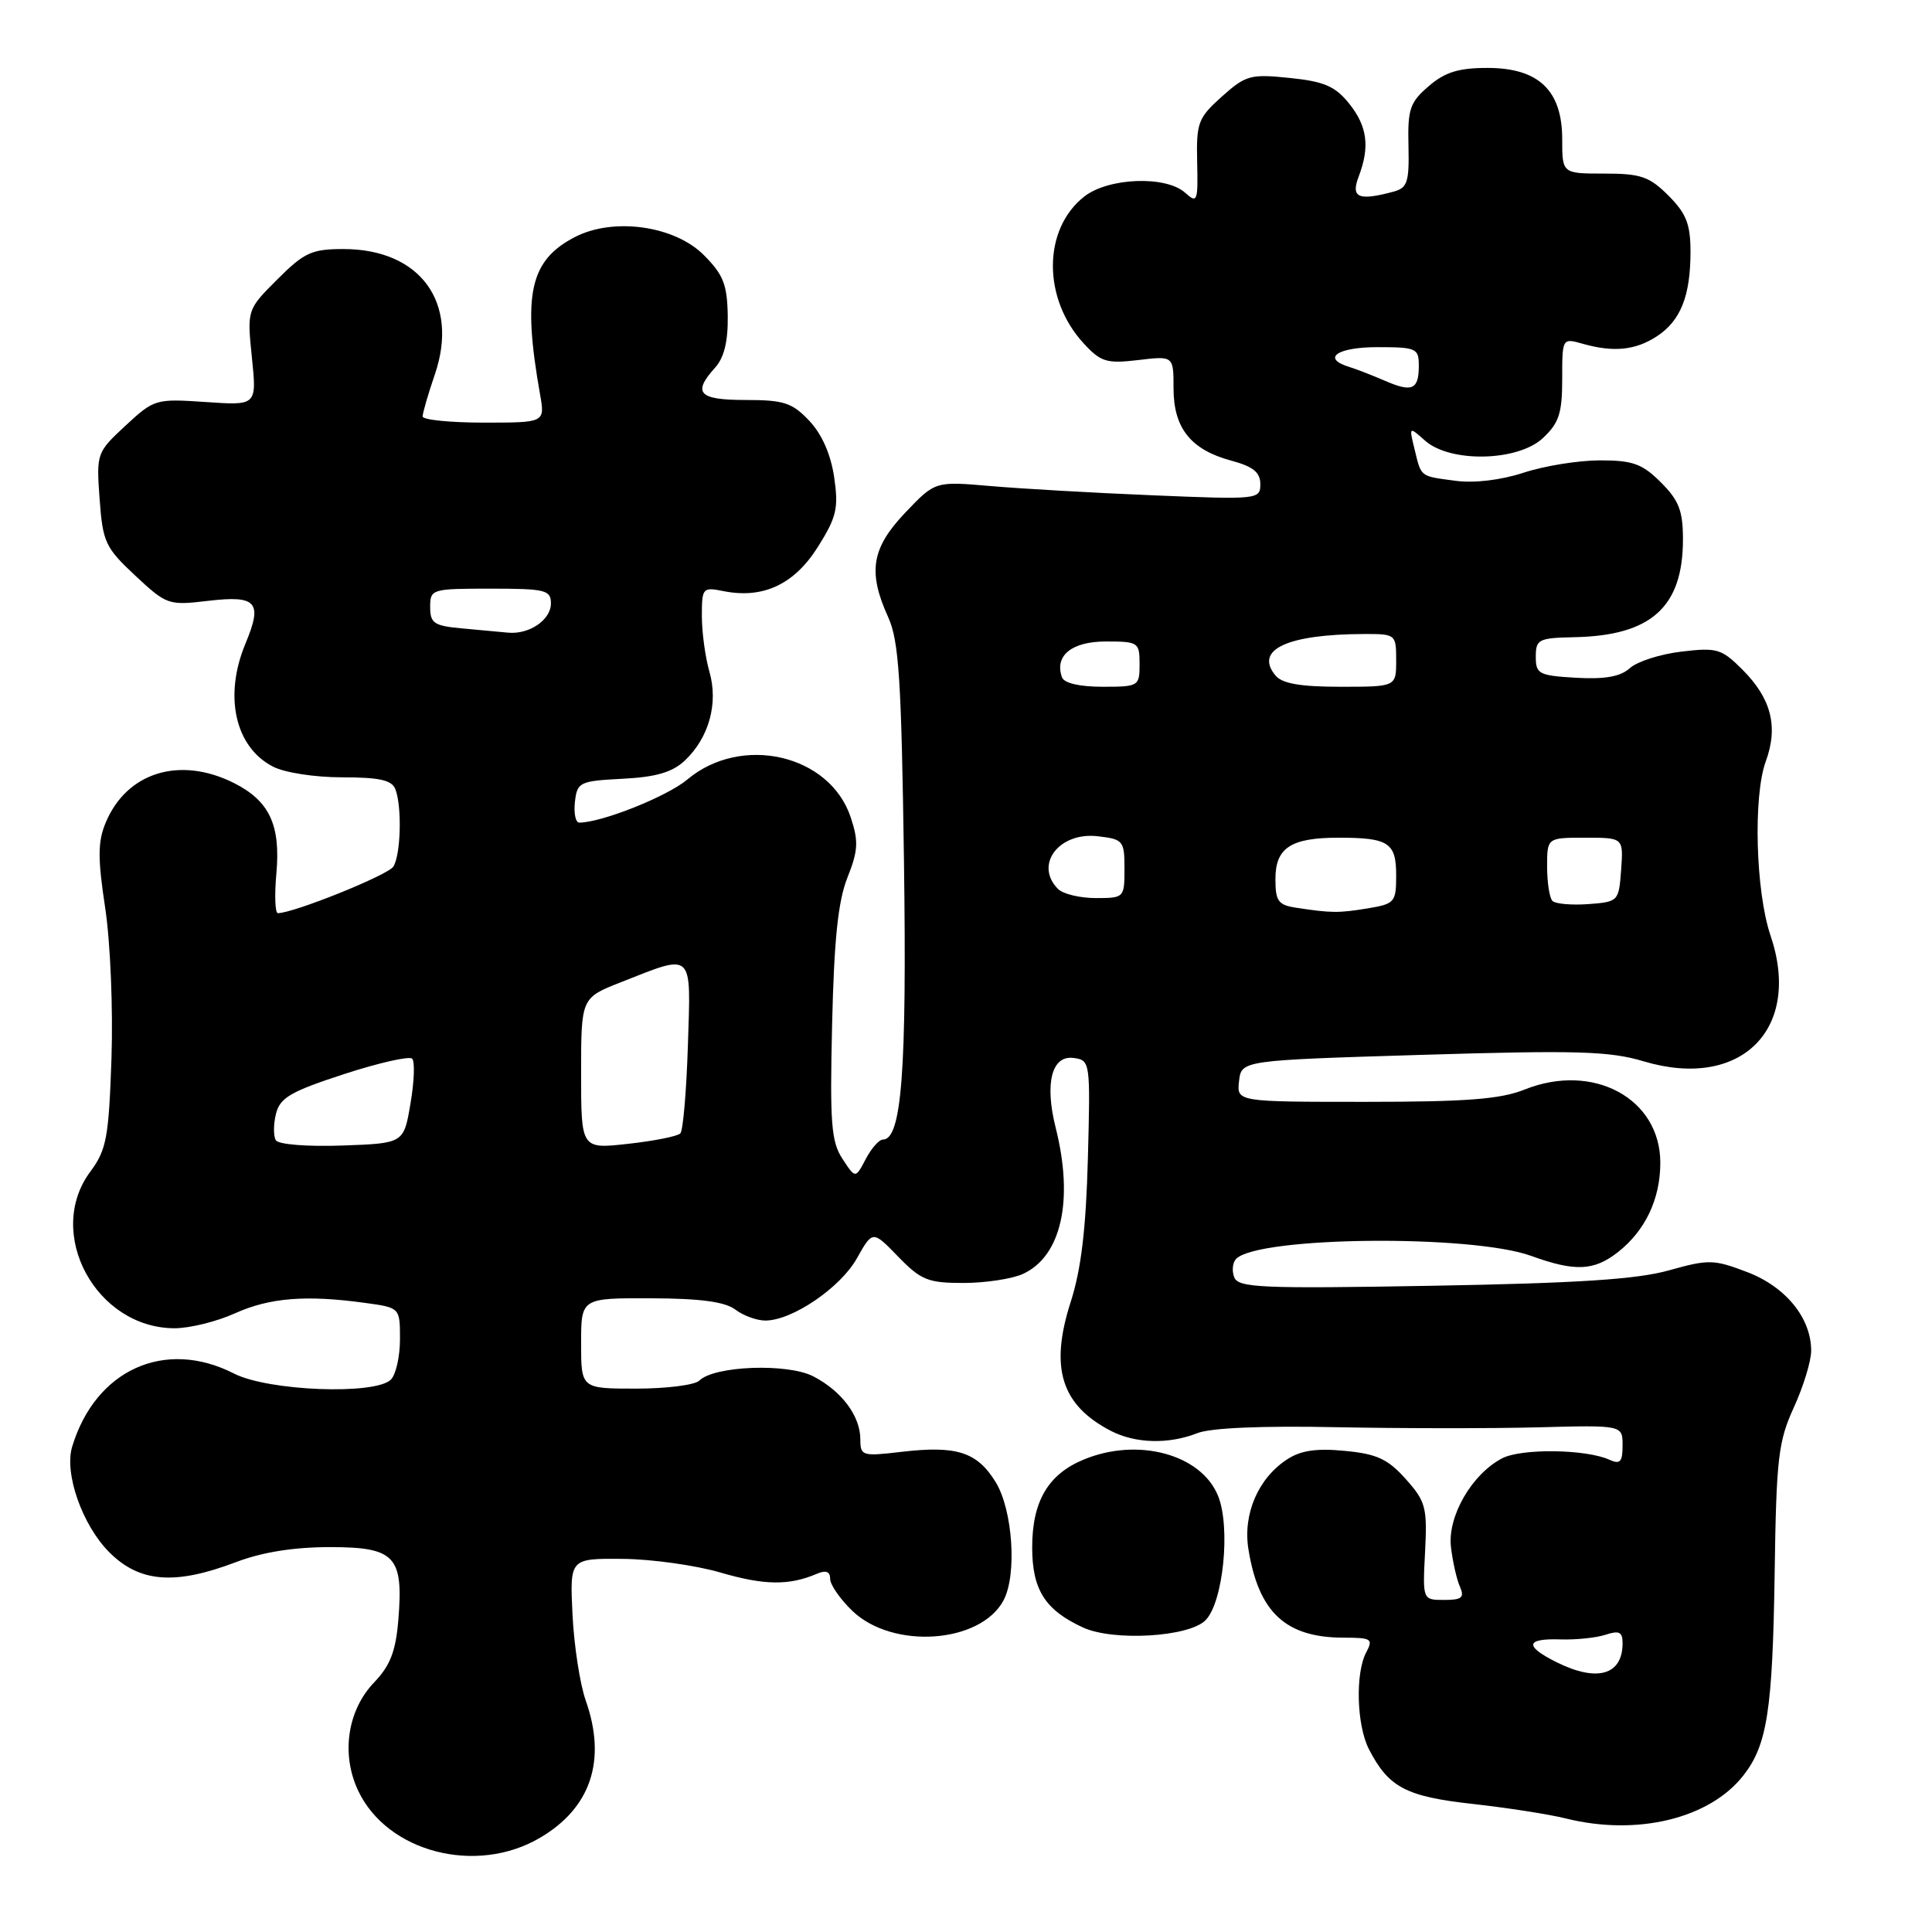 <?xml version="1.0" encoding="UTF-8" standalone="no"?>
<!DOCTYPE svg PUBLIC "-//W3C//DTD SVG 1.1//EN" "http://www.w3.org/Graphics/SVG/1.1/DTD/svg11.dtd" >
<svg xmlns="http://www.w3.org/2000/svg" xmlns:xlink="http://www.w3.org/1999/xlink" version="1.1" viewBox="0 0 256 256">
 <g >
 <path fill="currentColor"
d=" M 71.53 243.53 C 78.30 239.57 80.41 233.25 77.61 225.32 C 76.85 223.16 76.06 218.04 75.86 213.94 C 75.50 206.50 75.50 206.50 82.50 206.56 C 86.35 206.59 92.20 207.41 95.50 208.38 C 101.29 210.07 104.57 210.11 108.25 208.53 C 109.45 208.02 110.00 208.24 110.00 209.21 C 110.00 209.99 111.33 211.90 112.95 213.46 C 118.31 218.59 129.91 217.78 132.97 212.06 C 134.78 208.68 134.20 200.06 131.92 196.37 C 129.46 192.38 126.75 191.52 119.42 192.38 C 114.25 192.99 114.00 192.91 114.00 190.73 C 114.00 187.63 111.53 184.32 107.76 182.37 C 104.34 180.61 94.63 180.97 92.66 182.94 C 92.08 183.52 88.31 184.00 84.30 184.00 C 77.00 184.00 77.00 184.00 77.00 178.00 C 77.00 172.00 77.00 172.00 86.25 172.03 C 92.79 172.05 96.07 172.49 97.44 173.53 C 98.51 174.34 100.31 174.99 101.44 174.98 C 105.00 174.96 111.37 170.61 113.54 166.74 C 115.63 163.02 115.63 163.02 119.01 166.51 C 122.03 169.62 122.96 170.00 127.65 170.00 C 130.54 170.00 134.09 169.46 135.53 168.81 C 140.63 166.48 142.30 159.06 139.89 149.46 C 138.39 143.52 139.36 139.77 142.29 140.19 C 144.46 140.49 144.49 140.72 144.15 153.50 C 143.90 162.82 143.26 168.20 141.88 172.49 C 139.06 181.24 140.61 186.19 147.20 189.60 C 150.45 191.28 154.86 191.40 158.68 189.89 C 160.45 189.20 167.28 188.91 177.00 189.11 C 185.53 189.28 197.56 189.29 203.75 189.13 C 215.00 188.83 215.00 188.83 215.00 191.52 C 215.00 193.72 214.68 194.07 213.25 193.42 C 210.13 192.01 201.58 191.90 199.03 193.24 C 195.01 195.34 191.78 200.95 192.26 205.00 C 192.49 206.93 193.02 209.29 193.45 210.25 C 194.08 211.69 193.70 212.00 191.36 212.00 C 188.50 212.00 188.50 212.00 188.83 205.61 C 189.13 199.74 188.92 198.95 186.27 195.98 C 183.90 193.33 182.45 192.65 178.21 192.25 C 174.44 191.88 172.35 192.19 170.54 193.38 C 166.71 195.89 164.68 200.61 165.42 205.26 C 166.77 213.67 170.36 217.00 178.08 217.00 C 181.72 217.00 181.98 217.17 181.04 218.93 C 179.56 221.69 179.76 228.63 181.40 231.80 C 184.00 236.84 186.30 238.05 195.13 239.03 C 199.74 239.54 205.30 240.41 207.50 240.96 C 216.92 243.30 226.50 240.99 230.99 235.28 C 234.16 231.25 234.88 226.64 235.15 208.50 C 235.37 193.21 235.63 191.00 237.69 186.50 C 238.95 183.75 239.98 180.38 239.99 179.00 C 240.00 174.66 236.64 170.52 231.52 168.56 C 227.09 166.87 226.41 166.85 221.14 168.33 C 216.91 169.52 209.06 170.03 189.82 170.37 C 167.09 170.77 164.08 170.64 163.54 169.24 C 163.21 168.38 163.32 167.28 163.80 166.80 C 166.77 163.83 194.99 163.55 202.88 166.41 C 208.70 168.52 211.20 168.41 214.39 165.91 C 218.02 163.05 220.00 158.87 220.00 154.07 C 220.00 145.54 211.10 140.74 202.02 144.37 C 198.83 145.65 194.32 146.00 180.91 146.00 C 163.87 146.00 163.87 146.00 164.18 143.25 C 164.50 140.50 164.50 140.50 188.50 139.77 C 208.97 139.15 213.28 139.28 217.79 140.63 C 230.66 144.48 238.82 136.39 234.60 123.95 C 232.63 118.13 232.29 105.50 233.97 100.90 C 235.66 96.30 234.71 92.56 230.89 88.74 C 228.12 85.96 227.50 85.78 222.81 86.34 C 220.01 86.67 216.94 87.65 215.97 88.53 C 214.72 89.66 212.69 90.02 208.86 89.81 C 203.90 89.52 203.50 89.31 203.50 87.02 C 203.50 84.71 203.86 84.53 208.65 84.43 C 218.80 84.22 223.00 80.43 223.00 71.47 C 223.00 67.69 222.47 66.31 220.08 63.92 C 217.60 61.45 216.36 61.00 212.01 61.00 C 209.19 61.00 204.64 61.73 201.90 62.63 C 198.88 63.62 195.34 64.04 192.88 63.71 C 188.09 63.07 188.35 63.27 187.43 59.50 C 186.70 56.50 186.70 56.50 188.83 58.39 C 192.17 61.35 201.15 61.15 204.45 58.04 C 206.58 56.05 207.00 54.75 207.00 50.22 C 207.00 44.78 207.00 44.78 209.75 45.56 C 213.82 46.71 216.73 46.41 219.56 44.55 C 222.69 42.50 224.00 39.21 224.00 33.36 C 224.00 29.70 223.44 28.29 221.08 25.92 C 218.55 23.39 217.41 23.00 212.58 23.00 C 207.00 23.00 207.00 23.00 207.00 18.45 C 207.00 11.98 203.88 9.00 197.10 9.00 C 193.27 9.00 191.46 9.56 189.31 11.42 C 186.82 13.55 186.51 14.47 186.63 19.33 C 186.74 24.15 186.49 24.90 184.63 25.40 C 180.01 26.64 178.97 26.20 180.02 23.43 C 181.54 19.45 181.19 16.74 178.75 13.70 C 176.92 11.43 175.45 10.79 170.90 10.33 C 165.70 9.79 165.07 9.96 161.90 12.80 C 158.75 15.62 158.51 16.26 158.63 21.47 C 158.75 26.72 158.65 26.99 157.05 25.55 C 154.51 23.24 146.86 23.53 143.66 26.05 C 138.15 30.39 138.13 39.61 143.62 45.53 C 145.87 47.97 146.65 48.20 150.82 47.71 C 155.50 47.15 155.50 47.15 155.50 51.47 C 155.50 56.73 157.79 59.60 163.16 61.04 C 166.05 61.82 167.00 62.59 167.00 64.15 C 167.00 66.18 166.69 66.21 152.75 65.63 C 144.91 65.31 135.22 64.75 131.20 64.40 C 123.91 63.77 123.91 63.77 119.95 67.93 C 115.48 72.63 114.96 75.78 117.69 81.78 C 119.11 84.91 119.44 90.01 119.78 114.06 C 120.17 141.83 119.48 151.00 116.99 151.00 C 116.48 151.00 115.45 152.17 114.71 153.59 C 113.35 156.18 113.35 156.18 111.63 153.55 C 110.14 151.29 109.95 148.81 110.26 135.71 C 110.52 124.48 111.05 119.40 112.29 116.28 C 113.71 112.71 113.78 111.48 112.73 108.32 C 109.98 99.97 98.24 97.26 91.06 103.30 C 88.39 105.54 79.72 109.00 76.75 109.00 C 76.27 109.00 76.01 107.76 76.18 106.25 C 76.48 103.63 76.79 103.49 82.50 103.19 C 86.91 102.97 89.08 102.33 90.72 100.80 C 93.94 97.77 95.21 93.21 94.00 89.00 C 93.45 87.08 93.00 83.77 93.00 81.63 C 93.00 77.89 93.10 77.77 95.88 78.33 C 101.11 79.37 105.24 77.44 108.36 72.49 C 110.86 68.51 111.13 67.36 110.53 63.22 C 110.08 60.19 108.90 57.52 107.23 55.75 C 104.97 53.36 103.86 53.00 98.81 53.00 C 92.58 53.00 91.71 52.09 94.75 48.72 C 95.95 47.40 96.48 45.23 96.43 41.84 C 96.36 37.69 95.85 36.39 93.24 33.78 C 89.36 29.90 81.27 28.77 76.18 31.41 C 70.21 34.49 69.21 38.99 71.56 52.25 C 72.22 56.00 72.22 56.00 64.11 56.00 C 59.65 56.00 56.00 55.63 56.00 55.18 C 56.00 54.73 56.73 52.21 57.63 49.58 C 60.86 40.09 55.68 33.00 45.51 33.00 C 41.30 33.00 40.31 33.46 36.75 37.02 C 32.73 41.04 32.73 41.04 33.38 47.39 C 34.03 53.74 34.03 53.74 27.26 53.27 C 20.63 52.82 20.43 52.88 16.63 56.40 C 12.81 59.95 12.76 60.07 13.20 66.14 C 13.62 71.85 13.95 72.56 17.92 76.27 C 22.09 80.16 22.32 80.24 27.62 79.61 C 34.03 78.86 34.82 79.78 32.53 85.27 C 29.63 92.21 31.14 98.98 36.15 101.57 C 37.69 102.38 41.72 103.00 45.34 103.00 C 50.30 103.00 51.93 103.37 52.39 104.58 C 53.28 106.88 53.11 113.28 52.12 114.83 C 51.41 115.96 38.93 120.98 36.82 121.00 C 36.45 121.00 36.36 118.64 36.62 115.75 C 37.20 109.31 35.70 106.12 30.99 103.75 C 23.80 100.15 16.76 102.34 13.99 109.04 C 12.95 111.54 12.94 113.72 13.94 120.32 C 14.63 124.88 14.99 133.70 14.77 140.26 C 14.41 150.76 14.11 152.37 11.96 155.26 C 5.92 163.40 12.71 175.99 23.14 176.00 C 25.14 176.00 28.74 175.11 31.14 174.02 C 35.70 171.96 40.55 171.56 48.36 172.64 C 53.00 173.27 53.00 173.27 53.00 177.44 C 53.00 179.73 52.46 182.14 51.80 182.80 C 49.73 184.87 35.56 184.33 31.00 182.00 C 21.85 177.33 12.65 181.49 9.56 191.70 C 8.49 195.24 10.91 202.11 14.49 205.69 C 18.50 209.70 23.18 210.06 31.24 207.00 C 34.73 205.67 38.92 205.00 43.71 205.00 C 52.36 205.00 53.48 206.20 52.78 214.67 C 52.44 218.80 51.70 220.71 49.59 222.91 C 46.02 226.63 45.17 232.45 47.47 237.30 C 51.33 245.43 63.09 248.48 71.53 243.53 Z  M 159.73 214.70 C 162.08 212.35 163.09 202.39 161.40 198.21 C 159.16 192.68 150.73 190.41 143.55 193.42 C 138.86 195.37 136.77 198.97 136.77 205.04 C 136.77 210.65 138.48 213.34 143.50 215.65 C 147.52 217.50 157.51 216.92 159.73 214.70 Z  M 206.25 220.25 C 201.97 218.12 202.14 217.08 206.75 217.23 C 208.81 217.30 211.51 217.02 212.75 216.61 C 214.55 216.02 215.00 216.24 215.00 217.73 C 215.00 221.96 211.63 222.93 206.25 220.25 Z  M 36.55 151.09 C 36.22 150.54 36.22 148.96 36.57 147.58 C 37.10 145.45 38.52 144.63 45.57 142.33 C 50.17 140.83 54.24 139.91 54.61 140.28 C 54.99 140.65 54.89 143.33 54.39 146.23 C 53.50 151.50 53.50 151.50 45.33 151.79 C 40.67 151.95 36.90 151.65 36.55 151.09 Z  M 77.00 142.25 C 77.00 132.23 77.00 132.23 82.25 130.16 C 91.99 126.32 91.55 125.92 91.15 138.50 C 90.96 144.55 90.51 149.81 90.15 150.18 C 89.79 150.56 86.69 151.18 83.25 151.56 C 77.00 152.26 77.00 152.26 77.00 142.25 Z  M 171.75 120.28 C 169.37 119.92 169.00 119.41 169.00 116.47 C 169.00 112.34 171.04 111.00 177.35 111.00 C 184.00 111.00 185.00 111.65 185.00 115.98 C 185.00 119.55 184.81 119.77 181.25 120.36 C 177.38 121.00 176.42 120.99 171.75 120.28 Z  M 205.71 119.38 C 205.32 118.99 205.00 116.94 205.00 114.83 C 205.00 111.00 205.00 111.00 210.06 111.00 C 215.11 111.00 215.11 111.00 214.81 115.25 C 214.50 119.44 214.44 119.50 210.46 119.80 C 208.24 119.96 206.11 119.77 205.71 119.38 Z  M 140.20 117.80 C 137.00 114.60 140.31 110.20 145.48 110.81 C 148.83 111.20 149.00 111.40 149.00 115.11 C 149.00 118.95 148.95 119.00 145.20 119.00 C 143.11 119.00 140.86 118.46 140.20 117.80 Z  M 140.72 89.75 C 139.69 86.88 142.00 85.00 146.54 85.00 C 150.83 85.00 151.00 85.11 151.00 88.00 C 151.00 90.93 150.88 91.00 146.08 91.00 C 143.06 91.00 140.99 90.52 140.72 89.75 Z  M 169.01 89.51 C 166.17 86.09 170.54 84.04 180.75 84.01 C 184.94 84.00 185.00 84.05 185.00 87.50 C 185.00 91.00 185.00 91.00 177.62 91.00 C 172.31 91.00 169.90 90.58 169.01 89.51 Z  M 61.25 83.27 C 57.51 82.93 57.00 82.59 57.00 80.44 C 57.00 78.06 57.18 78.00 65.00 78.00 C 72.29 78.00 73.00 78.18 73.00 79.96 C 73.00 82.14 70.12 84.10 67.32 83.83 C 66.32 83.73 63.59 83.48 61.25 83.27 Z  M 183.50 50.45 C 181.85 49.74 179.71 48.90 178.75 48.61 C 175.08 47.47 177.19 46.00 182.50 46.00 C 187.66 46.00 188.00 46.15 188.00 48.44 C 188.00 51.64 187.13 52.03 183.50 50.45 Z "/>
</g>
</svg>